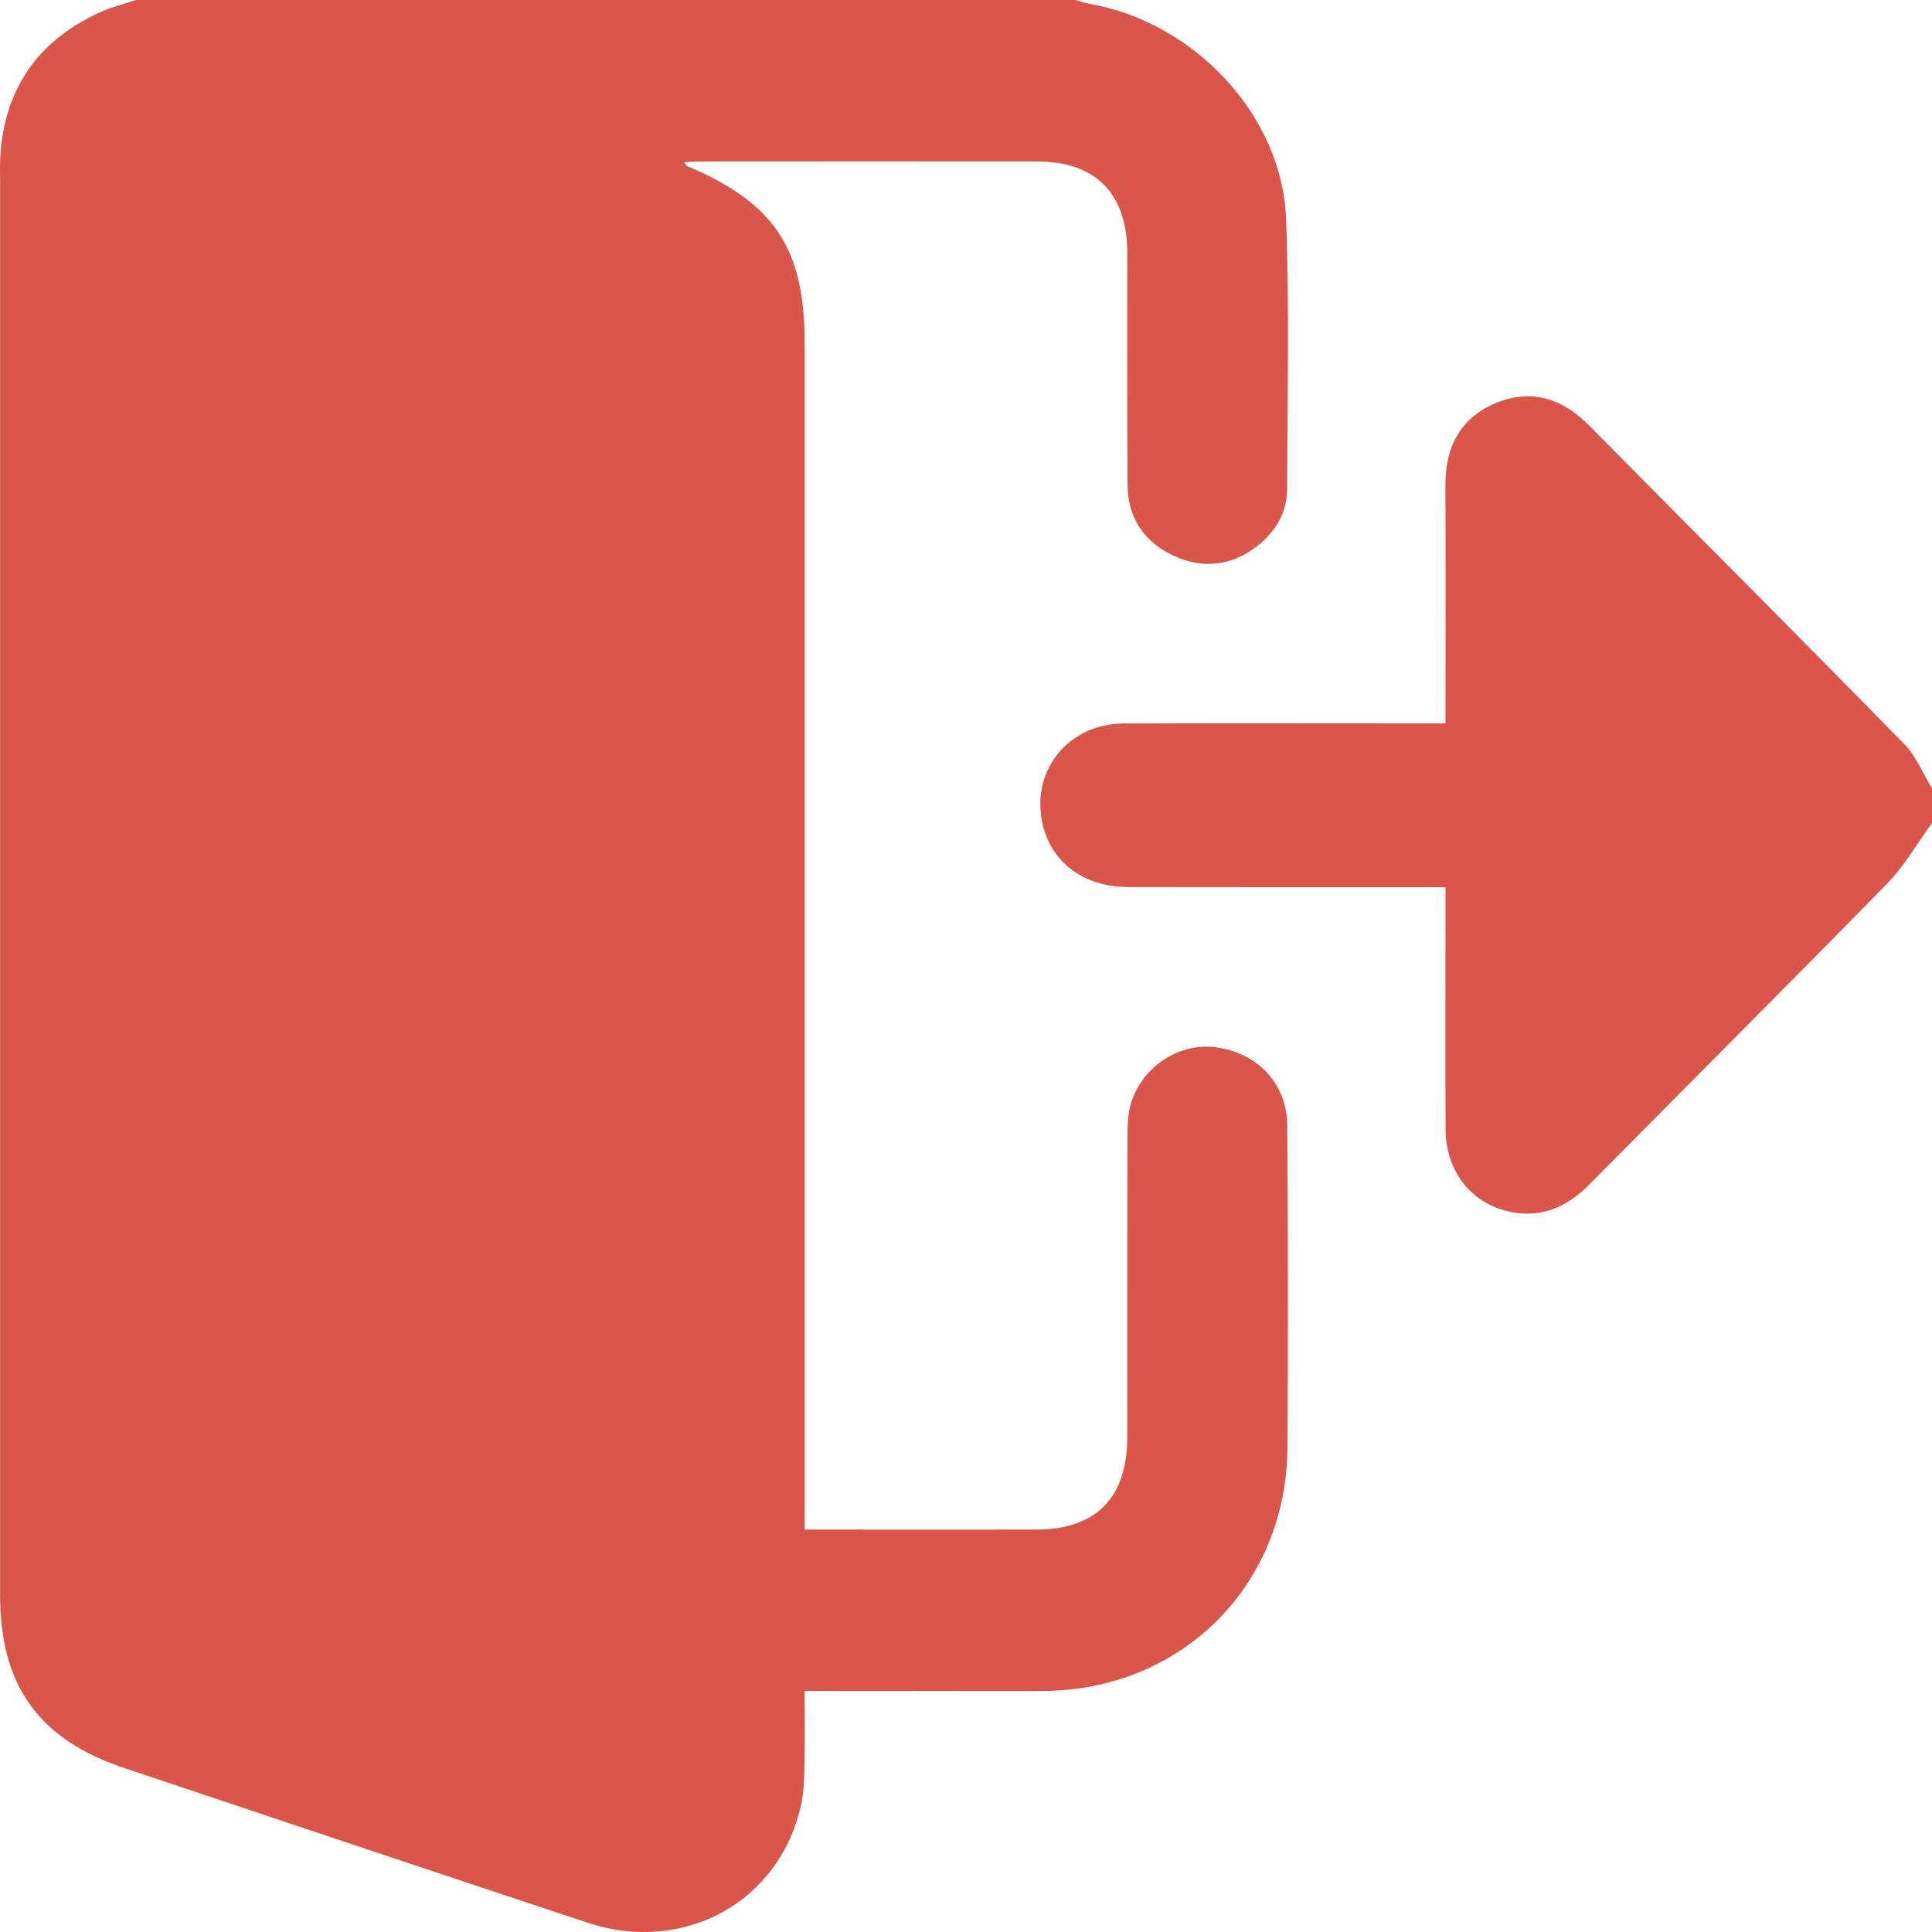 <svg width="21" height="21" viewBox="0 0 21 21" fill="none" xmlns="http://www.w3.org/2000/svg">
<path d="M1.477 0C4.881 0 8.285 0 11.689 0C11.741 0.014 11.792 0.032 11.845 0.042C12.983 0.242 13.937 1.255 13.979 2.378C14.016 3.355 13.993 4.333 13.991 5.311C13.99 5.565 13.87 5.773 13.673 5.929C13.398 6.148 13.086 6.189 12.768 6.046C12.441 5.899 12.259 5.634 12.256 5.272C12.25 4.43 12.254 3.59 12.253 2.749C12.252 2.103 11.909 1.755 11.271 1.755C10.054 1.753 8.838 1.754 7.621 1.755C7.562 1.755 7.503 1.76 7.437 1.763C7.451 1.784 7.456 1.799 7.465 1.803C8.423 2.21 8.747 2.699 8.747 3.74C8.747 7.945 8.747 12.151 8.747 16.356C8.747 16.441 8.747 16.526 8.747 16.626C8.849 16.626 8.917 16.626 8.984 16.626C9.743 16.626 10.502 16.627 11.26 16.626C11.912 16.626 12.252 16.281 12.253 15.623C12.254 14.536 12.252 13.448 12.255 12.361C12.255 12.246 12.257 12.126 12.287 12.016C12.396 11.61 12.8 11.335 13.202 11.382C13.659 11.435 13.988 11.773 13.992 12.229C14 13.399 14.002 14.568 13.994 15.737C13.984 17.24 12.837 18.375 11.334 18.38C10.547 18.382 9.762 18.38 8.975 18.38C8.904 18.38 8.832 18.38 8.746 18.38C8.746 18.657 8.75 18.902 8.745 19.147C8.741 19.297 8.742 19.45 8.712 19.596C8.491 20.663 7.444 21.25 6.383 20.898C4.705 20.342 3.03 19.78 1.354 19.219C0.42 18.907 0.001 18.322 0.001 17.336C0.001 12.201 0.001 7.066 0.001 1.931C0.001 1.863 -0.002 1.794 0.002 1.726C0.039 0.979 0.401 0.451 1.076 0.138C1.203 0.079 1.343 0.046 1.477 0Z" fill="#DA554A"/>
<path d="M21 8.946C20.839 9.165 20.703 9.409 20.515 9.602C19.442 10.698 18.356 11.783 17.277 12.873C17.044 13.109 16.774 13.238 16.441 13.177C16.003 13.098 15.715 12.741 15.713 12.274C15.709 11.483 15.712 10.692 15.712 9.901C15.712 9.825 15.712 9.75 15.712 9.643C15.62 9.643 15.541 9.643 15.462 9.643C14.395 9.643 13.328 9.644 12.261 9.642C11.769 9.64 11.413 9.365 11.326 8.927C11.214 8.36 11.622 7.866 12.215 7.864C13.296 7.86 14.376 7.863 15.457 7.863C15.532 7.863 15.607 7.863 15.712 7.863C15.712 7.779 15.712 7.706 15.712 7.633C15.712 6.849 15.715 6.065 15.711 5.28C15.708 4.864 15.87 4.544 16.255 4.383C16.638 4.222 16.978 4.327 17.27 4.622C18.413 5.777 19.561 6.926 20.697 8.086C20.827 8.218 20.901 8.407 21 8.57C21 8.696 21 8.821 21 8.946Z" fill="#DA554A"/>
</svg>
